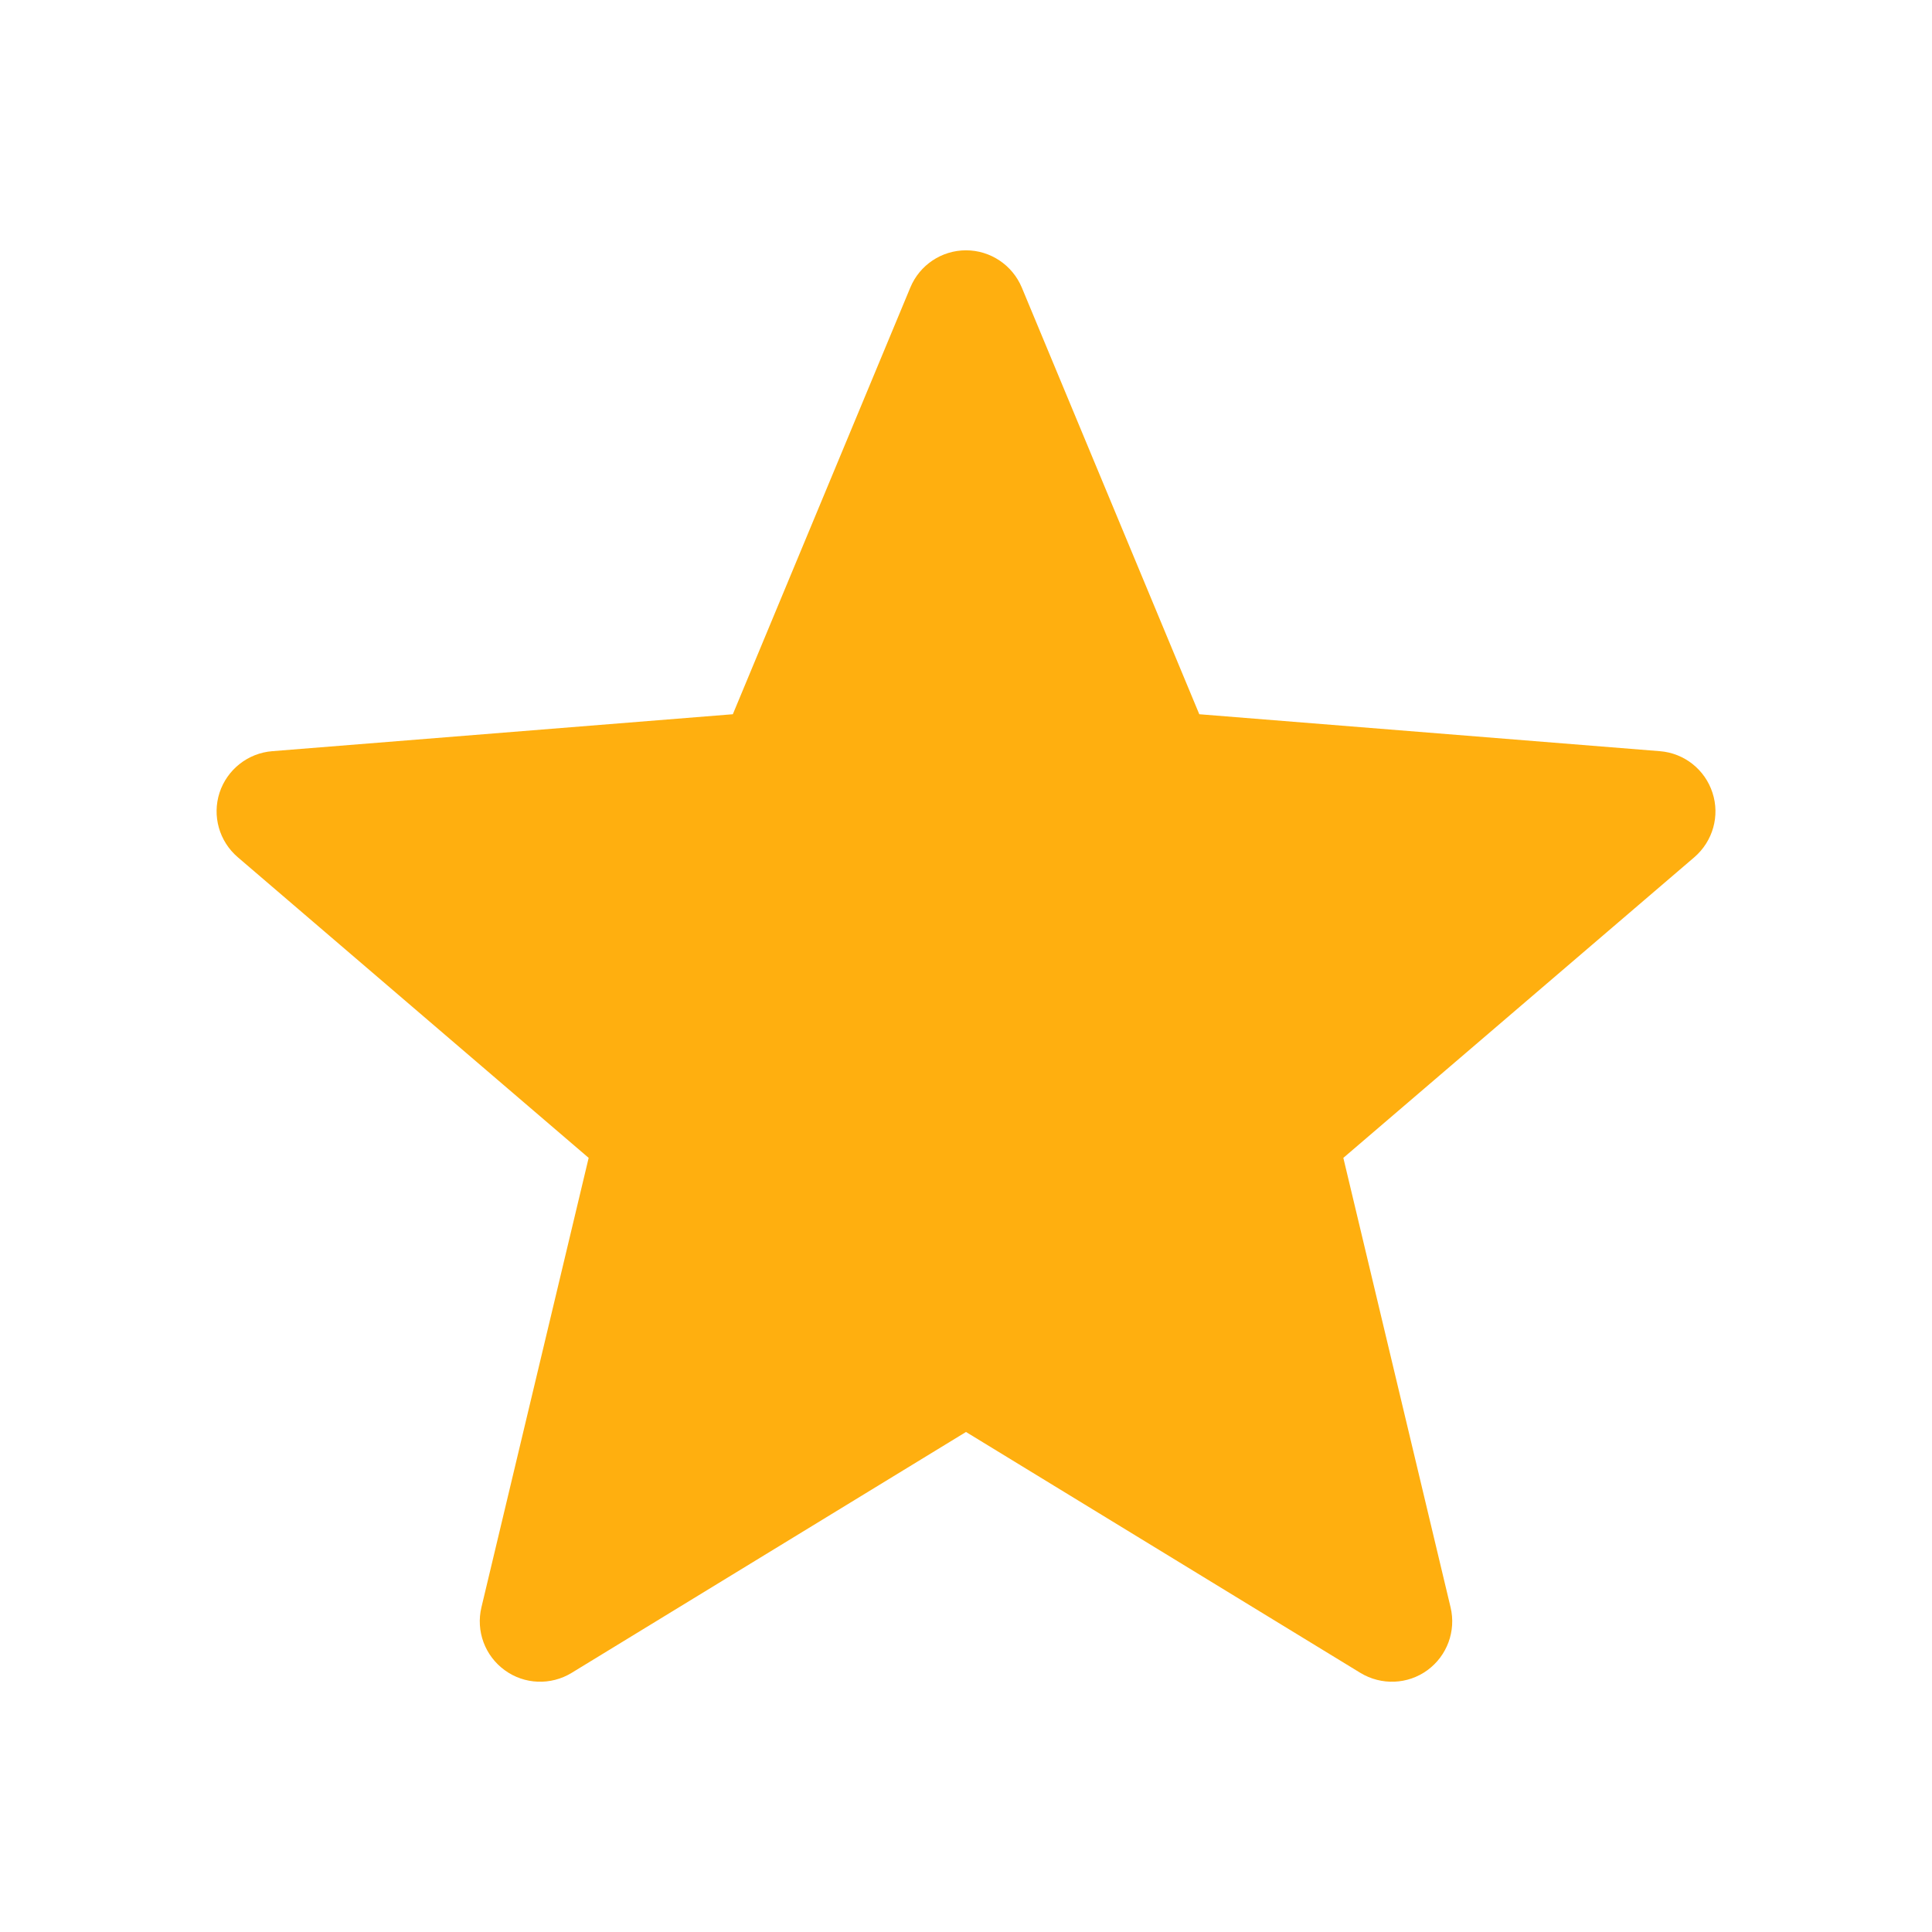 <!-- Copyright 2000-2023 JetBrains s.r.o. and contributors. Use of this source code is governed by the Apache 2.0 license. -->
<svg width="16" height="16" viewBox="0 0 16 16" fill="none" xmlns="http://www.w3.org/2000/svg">
    <path fill-rule="evenodd" clip-rule="evenodd" d="M8.462 2.381C8.384 2.195 8.202 2.073 8 2.073C7.798 2.073 7.616 2.195 7.539 2.381L6.069 5.915L2.254 6.221C2.053 6.237 1.881 6.373 1.818 6.565C1.756 6.757 1.815 6.967 1.969 7.099L4.875 9.589L3.987 13.311C3.94 13.508 4.016 13.713 4.18 13.832C4.343 13.951 4.562 13.959 4.734 13.854L8 11.859L11.266 13.854C11.439 13.959 11.658 13.951 11.821 13.832C11.984 13.713 12.06 13.508 12.013 13.311L11.125 9.589L14.032 7.099C14.185 6.967 14.245 6.757 14.182 6.565C14.12 6.373 13.948 6.237 13.747 6.221L9.932 5.915L8.462 2.381Z" fill="#FFAF0F"/>
</svg>